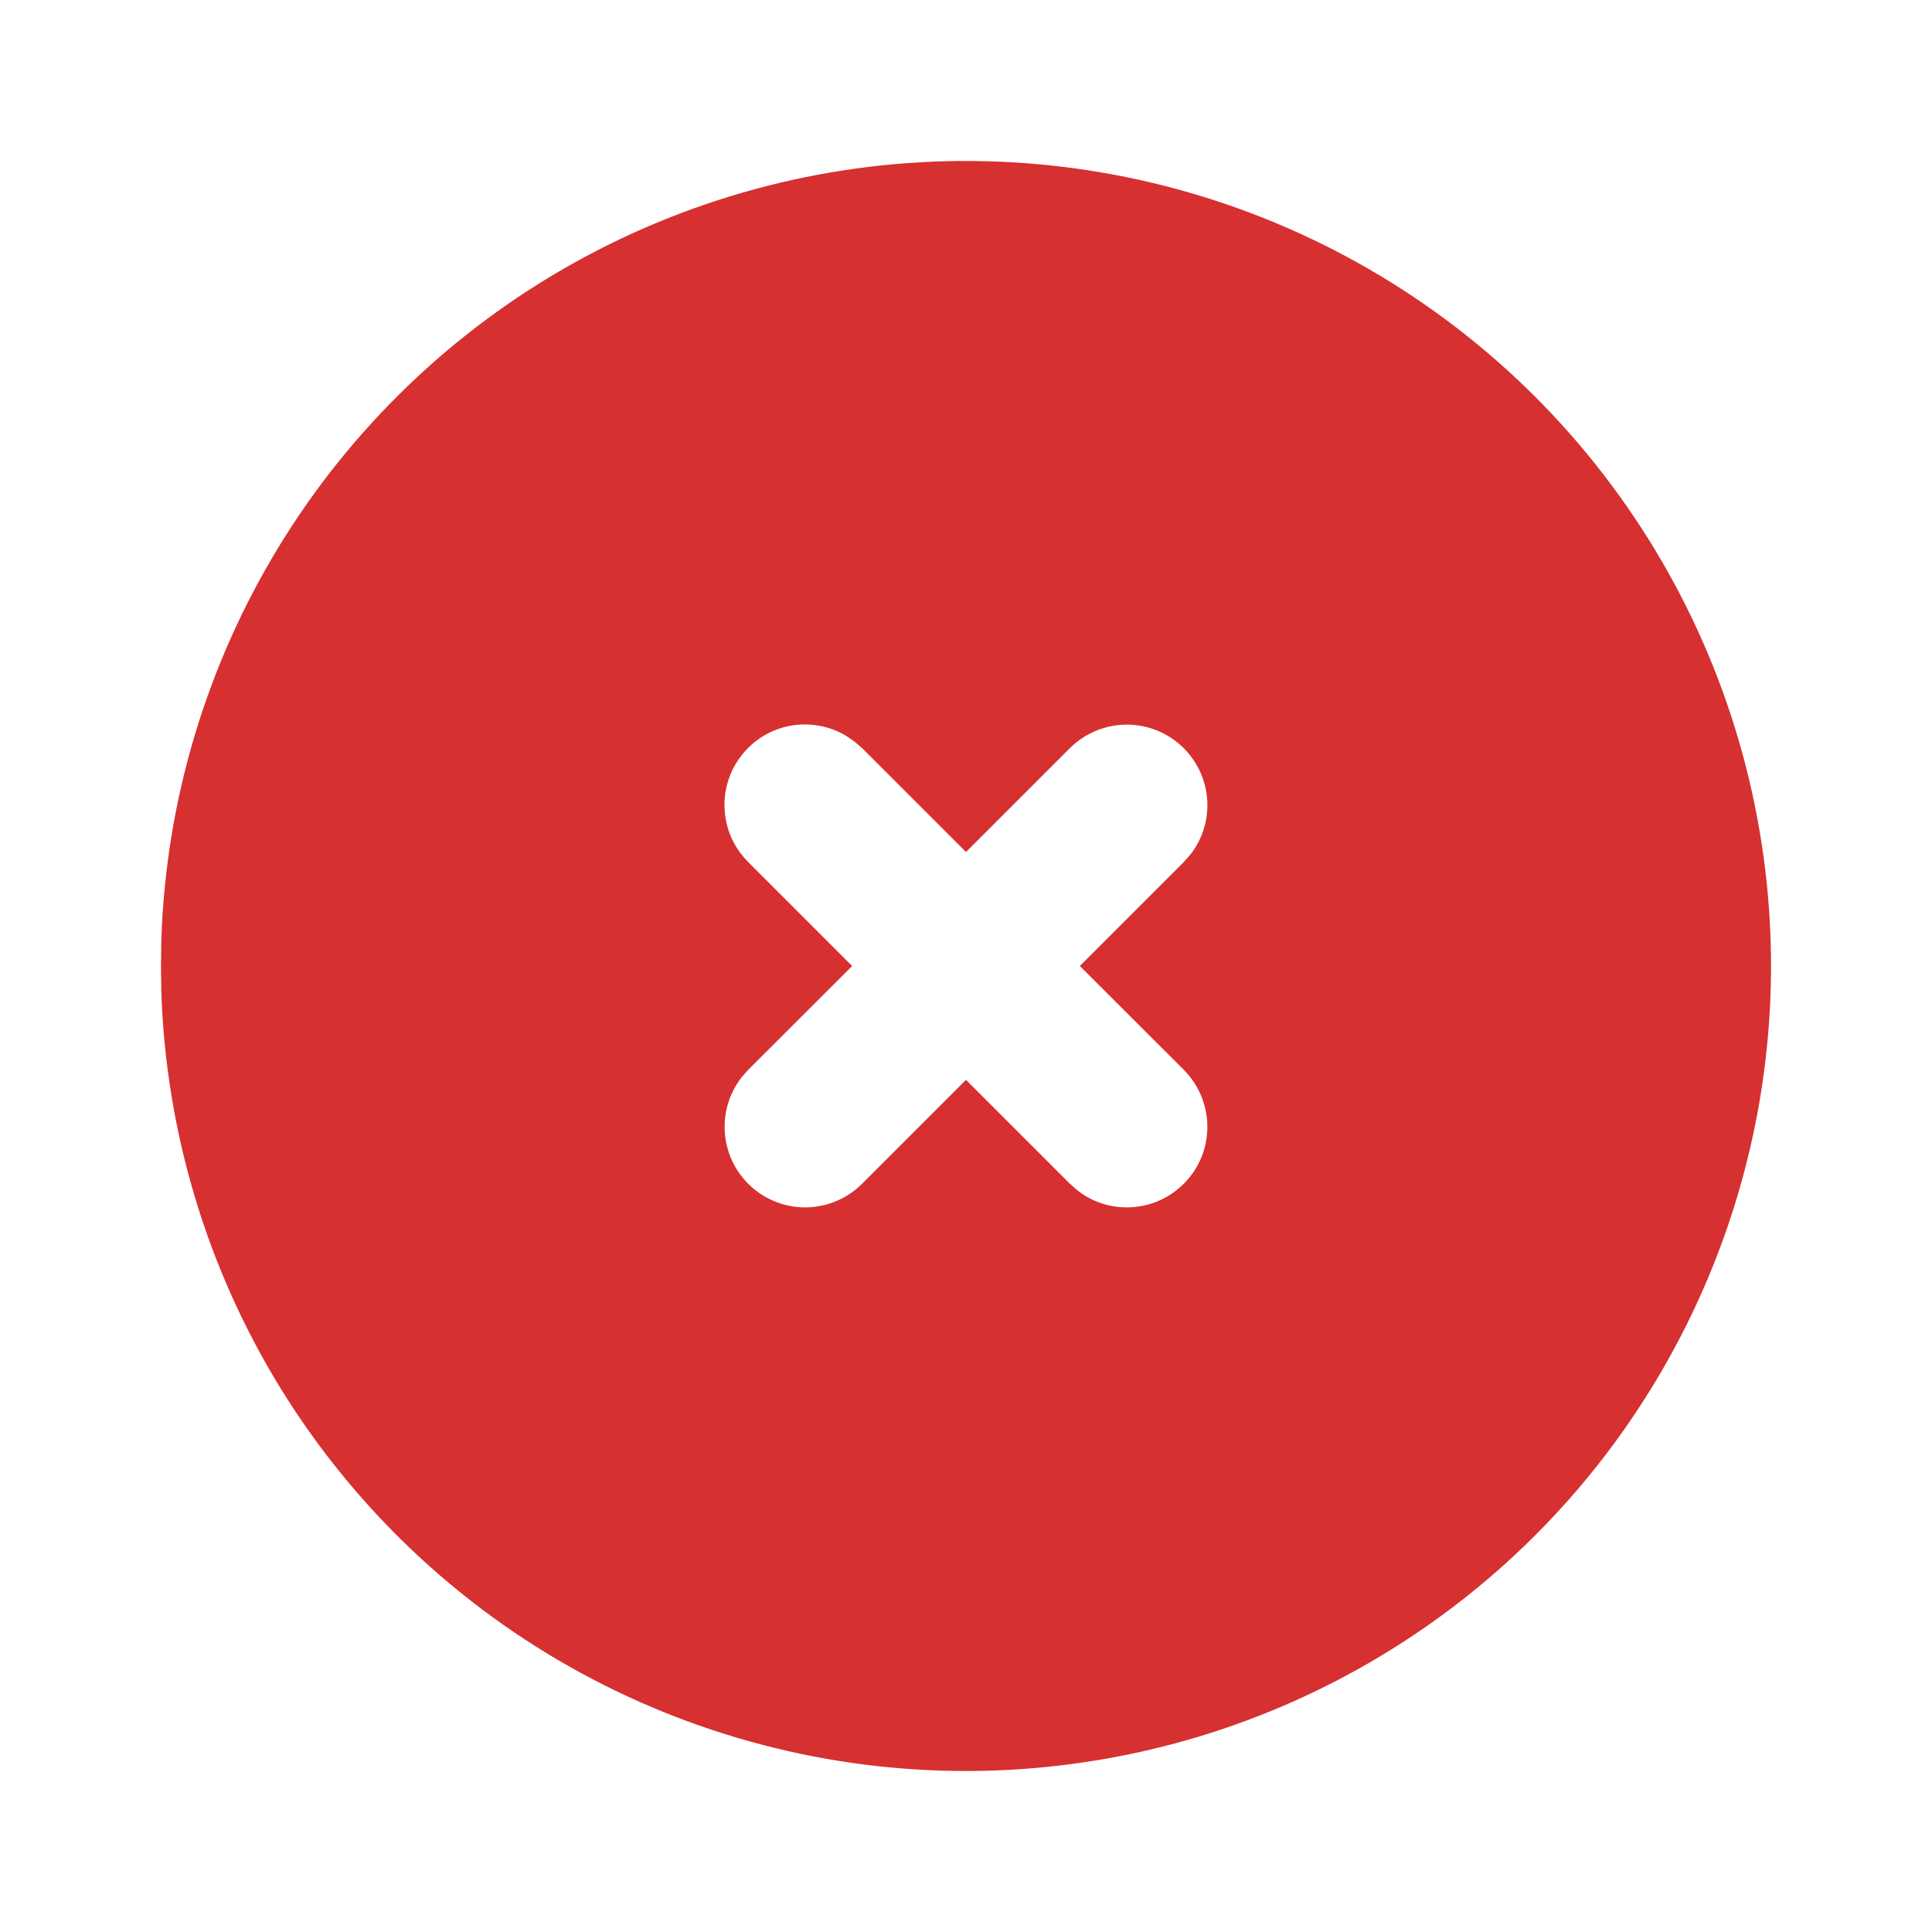 <svg width="12" height="12" viewBox="0 0 12 12" fill="none" xmlns="http://www.w3.org/2000/svg">
<path d="M8.5 1.67C9.254 2.105 9.881 2.73 10.32 3.483C10.758 4.235 10.993 5.089 11 5.96C11.007 6.83 10.786 7.688 10.36 8.447C9.934 9.207 9.317 9.842 8.57 10.289C7.823 10.737 6.972 10.981 6.101 10.999C5.23 11.017 4.37 10.806 3.606 10.39C2.841 9.973 2.199 9.363 1.742 8.622C1.286 7.88 1.031 7.032 1.002 6.162L1 6L1.002 5.838C1.03 4.974 1.282 4.133 1.732 3.395C2.182 2.658 2.815 2.05 3.57 1.63C4.326 1.21 5.177 0.993 6.04 1C6.904 1.007 7.752 1.238 8.5 1.67ZM5.255 4.57C5.151 4.508 5.027 4.486 4.907 4.508C4.787 4.531 4.68 4.596 4.605 4.693C4.53 4.789 4.493 4.909 4.501 5.031C4.508 5.153 4.56 5.267 4.646 5.353L5.293 6L4.646 6.646L4.605 6.693C4.527 6.794 4.491 6.92 4.503 7.047C4.515 7.173 4.575 7.29 4.67 7.374C4.765 7.458 4.889 7.503 5.016 7.499C5.143 7.495 5.264 7.443 5.354 7.353L6 6.707L6.646 7.353L6.694 7.395C6.794 7.473 6.92 7.509 7.047 7.497C7.173 7.485 7.29 7.425 7.374 7.33C7.458 7.235 7.503 7.111 7.499 6.984C7.495 6.857 7.443 6.736 7.354 6.646L6.707 6L7.354 5.353L7.395 5.306C7.473 5.206 7.509 5.08 7.497 4.953C7.485 4.827 7.425 4.71 7.33 4.626C7.235 4.542 7.111 4.497 6.984 4.501C6.857 4.505 6.736 4.557 6.646 4.646L6 5.292L5.354 4.646L5.306 4.605L5.255 4.57Z" fill="#D63031"/>
</svg>
